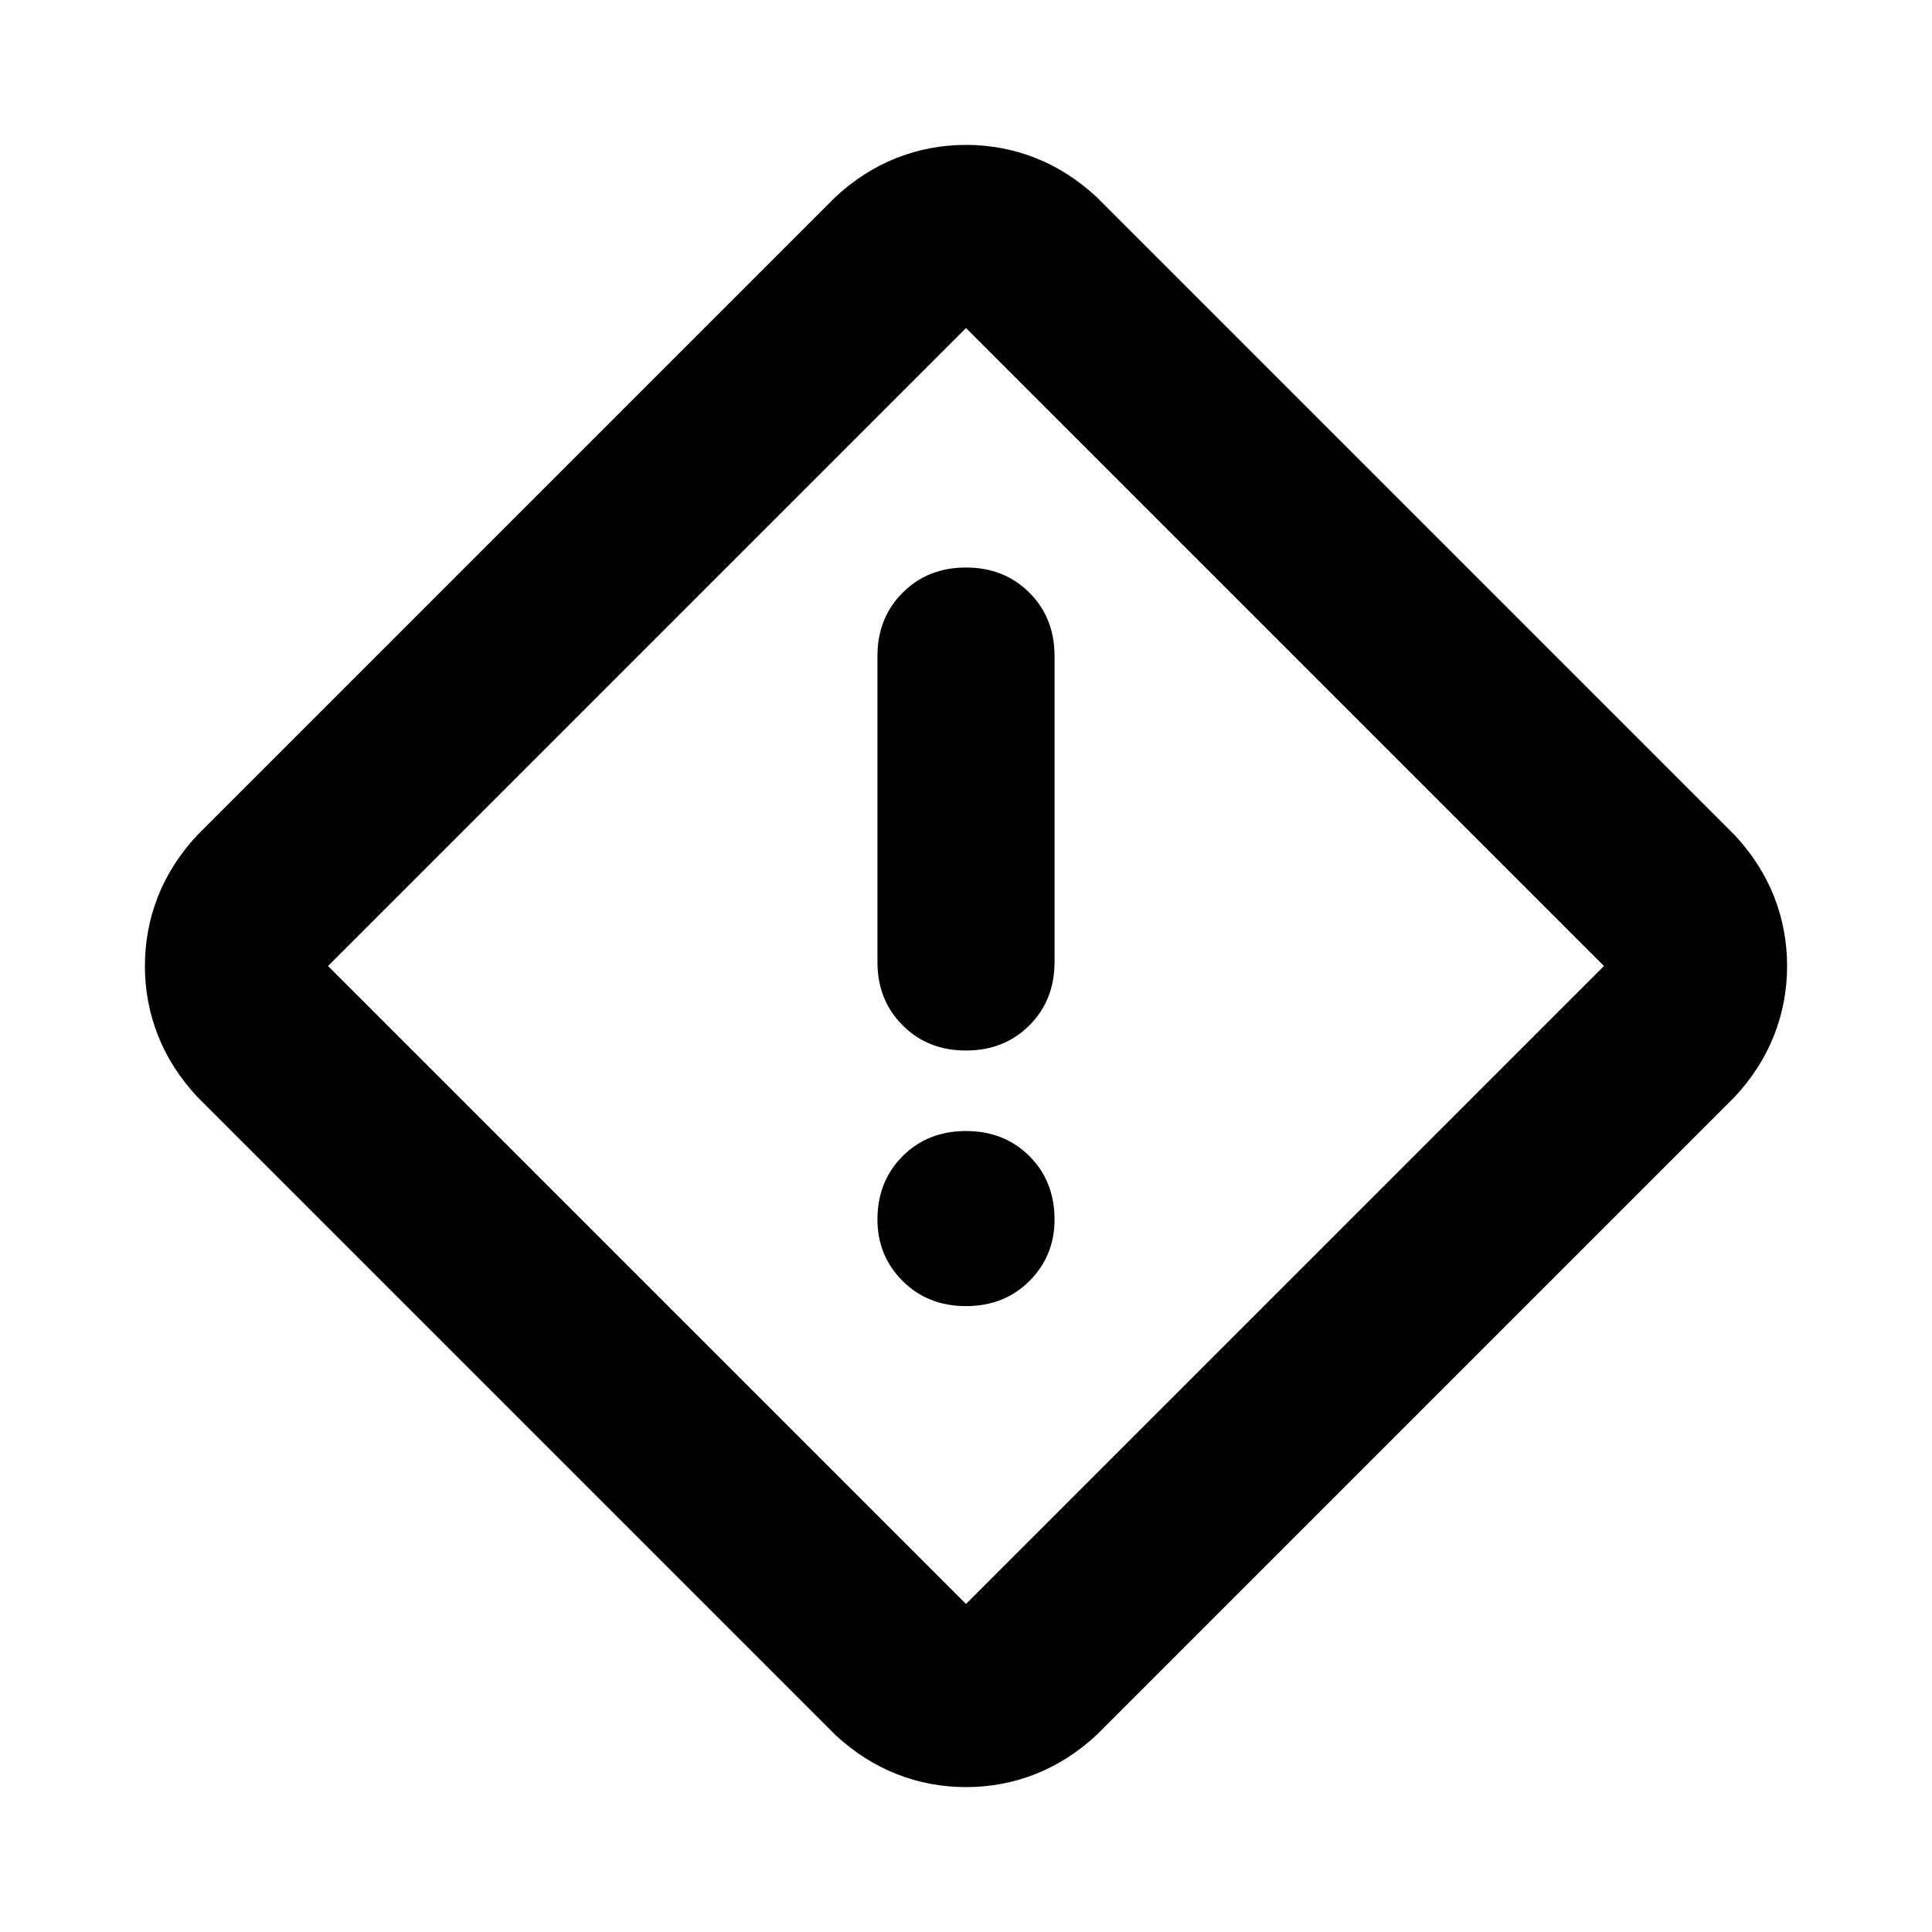 <svg xmlns="http://www.w3.org/2000/svg" height="24" width="24"><path d="M13.625 21.55q-.35.325-.762.488-.413.162-.863.162t-.862-.162q-.413-.163-.763-.488L2.45 13.625q-.325-.35-.488-.763Q1.8 12.45 1.8 12t.162-.863q.163-.412.488-.762l7.925-7.925q.35-.325.763-.488Q11.55 1.8 12 1.8t.863.162q.412.163.762.488l7.925 7.925q.325.35.488.762.162.413.162.863t-.162.862q-.163.413-.488.763ZM12 19.925 19.925 12 12 4.075 4.075 12 12 19.925Zm0-6.875q.475 0 .788-.313.312-.312.312-.787v-3.8q0-.475-.312-.787-.313-.313-.788-.313-.475 0-.787.313-.313.312-.313.787v3.8q0 .475.313.787.312.313.787.313Zm0 3.175q.475 0 .788-.312.312-.313.312-.763 0-.475-.312-.788-.313-.312-.788-.312-.475 0-.787.312-.313.313-.313.788 0 .45.313.763.312.312.787.312ZM12 12Z"/></svg>